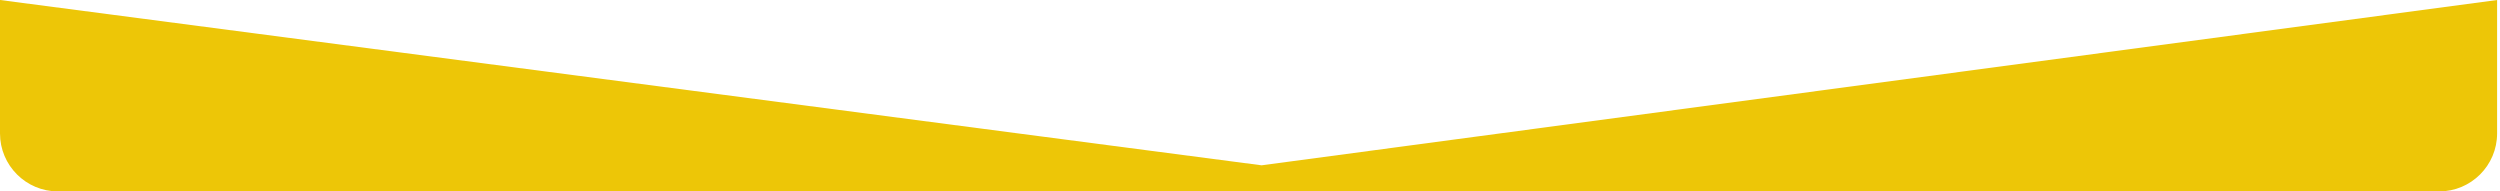 <svg width="431" height="33" viewBox="0 0 431 33" fill="none" xmlns="http://www.w3.org/2000/svg">
<path d="M0 23V0L217.5 28.5L430.5 0V23C430.5 28.523 426.023 33 420.5 33H10C4.477 33 0 28.523 0 23Z" fill="#EDC607"/>
</svg>
